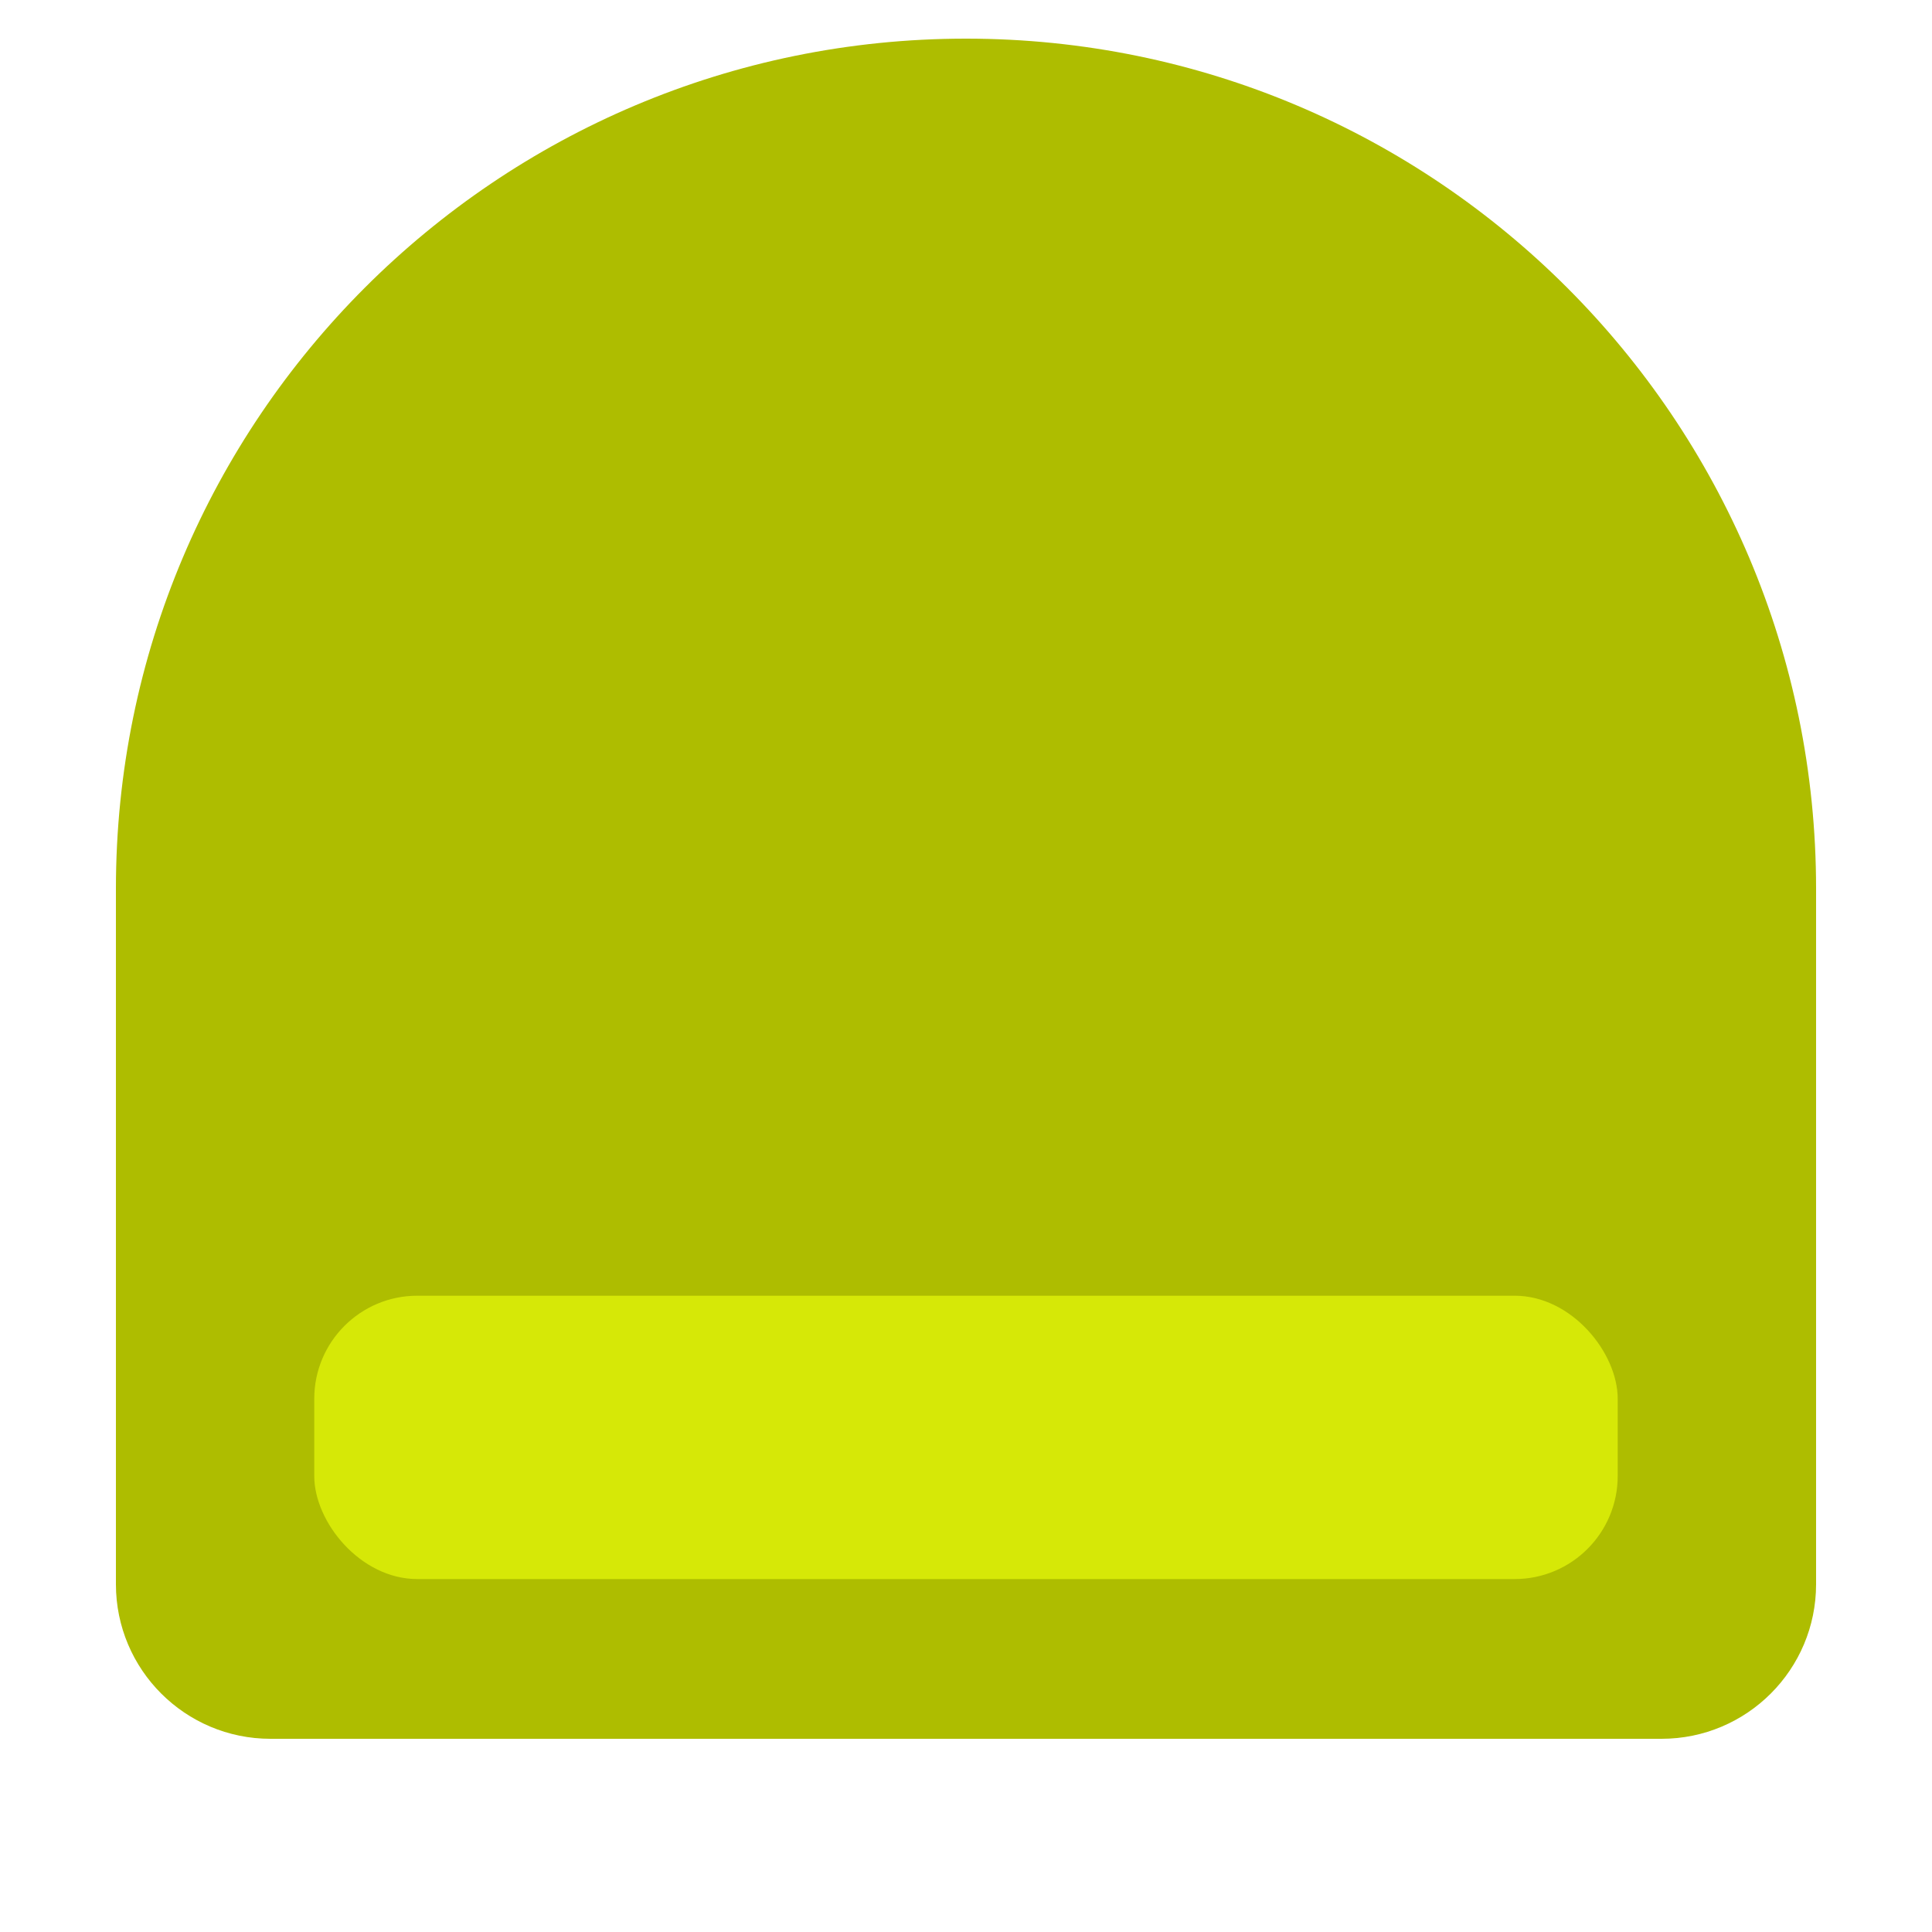 <svg width="50" height="50" viewBox="0 0 50 50" fill="none" xmlns="http://www.w3.org/2000/svg">
<path d="M3 23C3 10.85 12.85 1 25 1V1C37.15 1 47 10.85 47 23V41C47 43.209 45.209 45 43 45H7C4.791 45 3 43.209 3 41V23Z" fill="#aebd00"/>
<rect x="8.133" y="33.533" width="33.733" height="7.333" rx="2.667" fill="#d6e807"/>
</svg>

